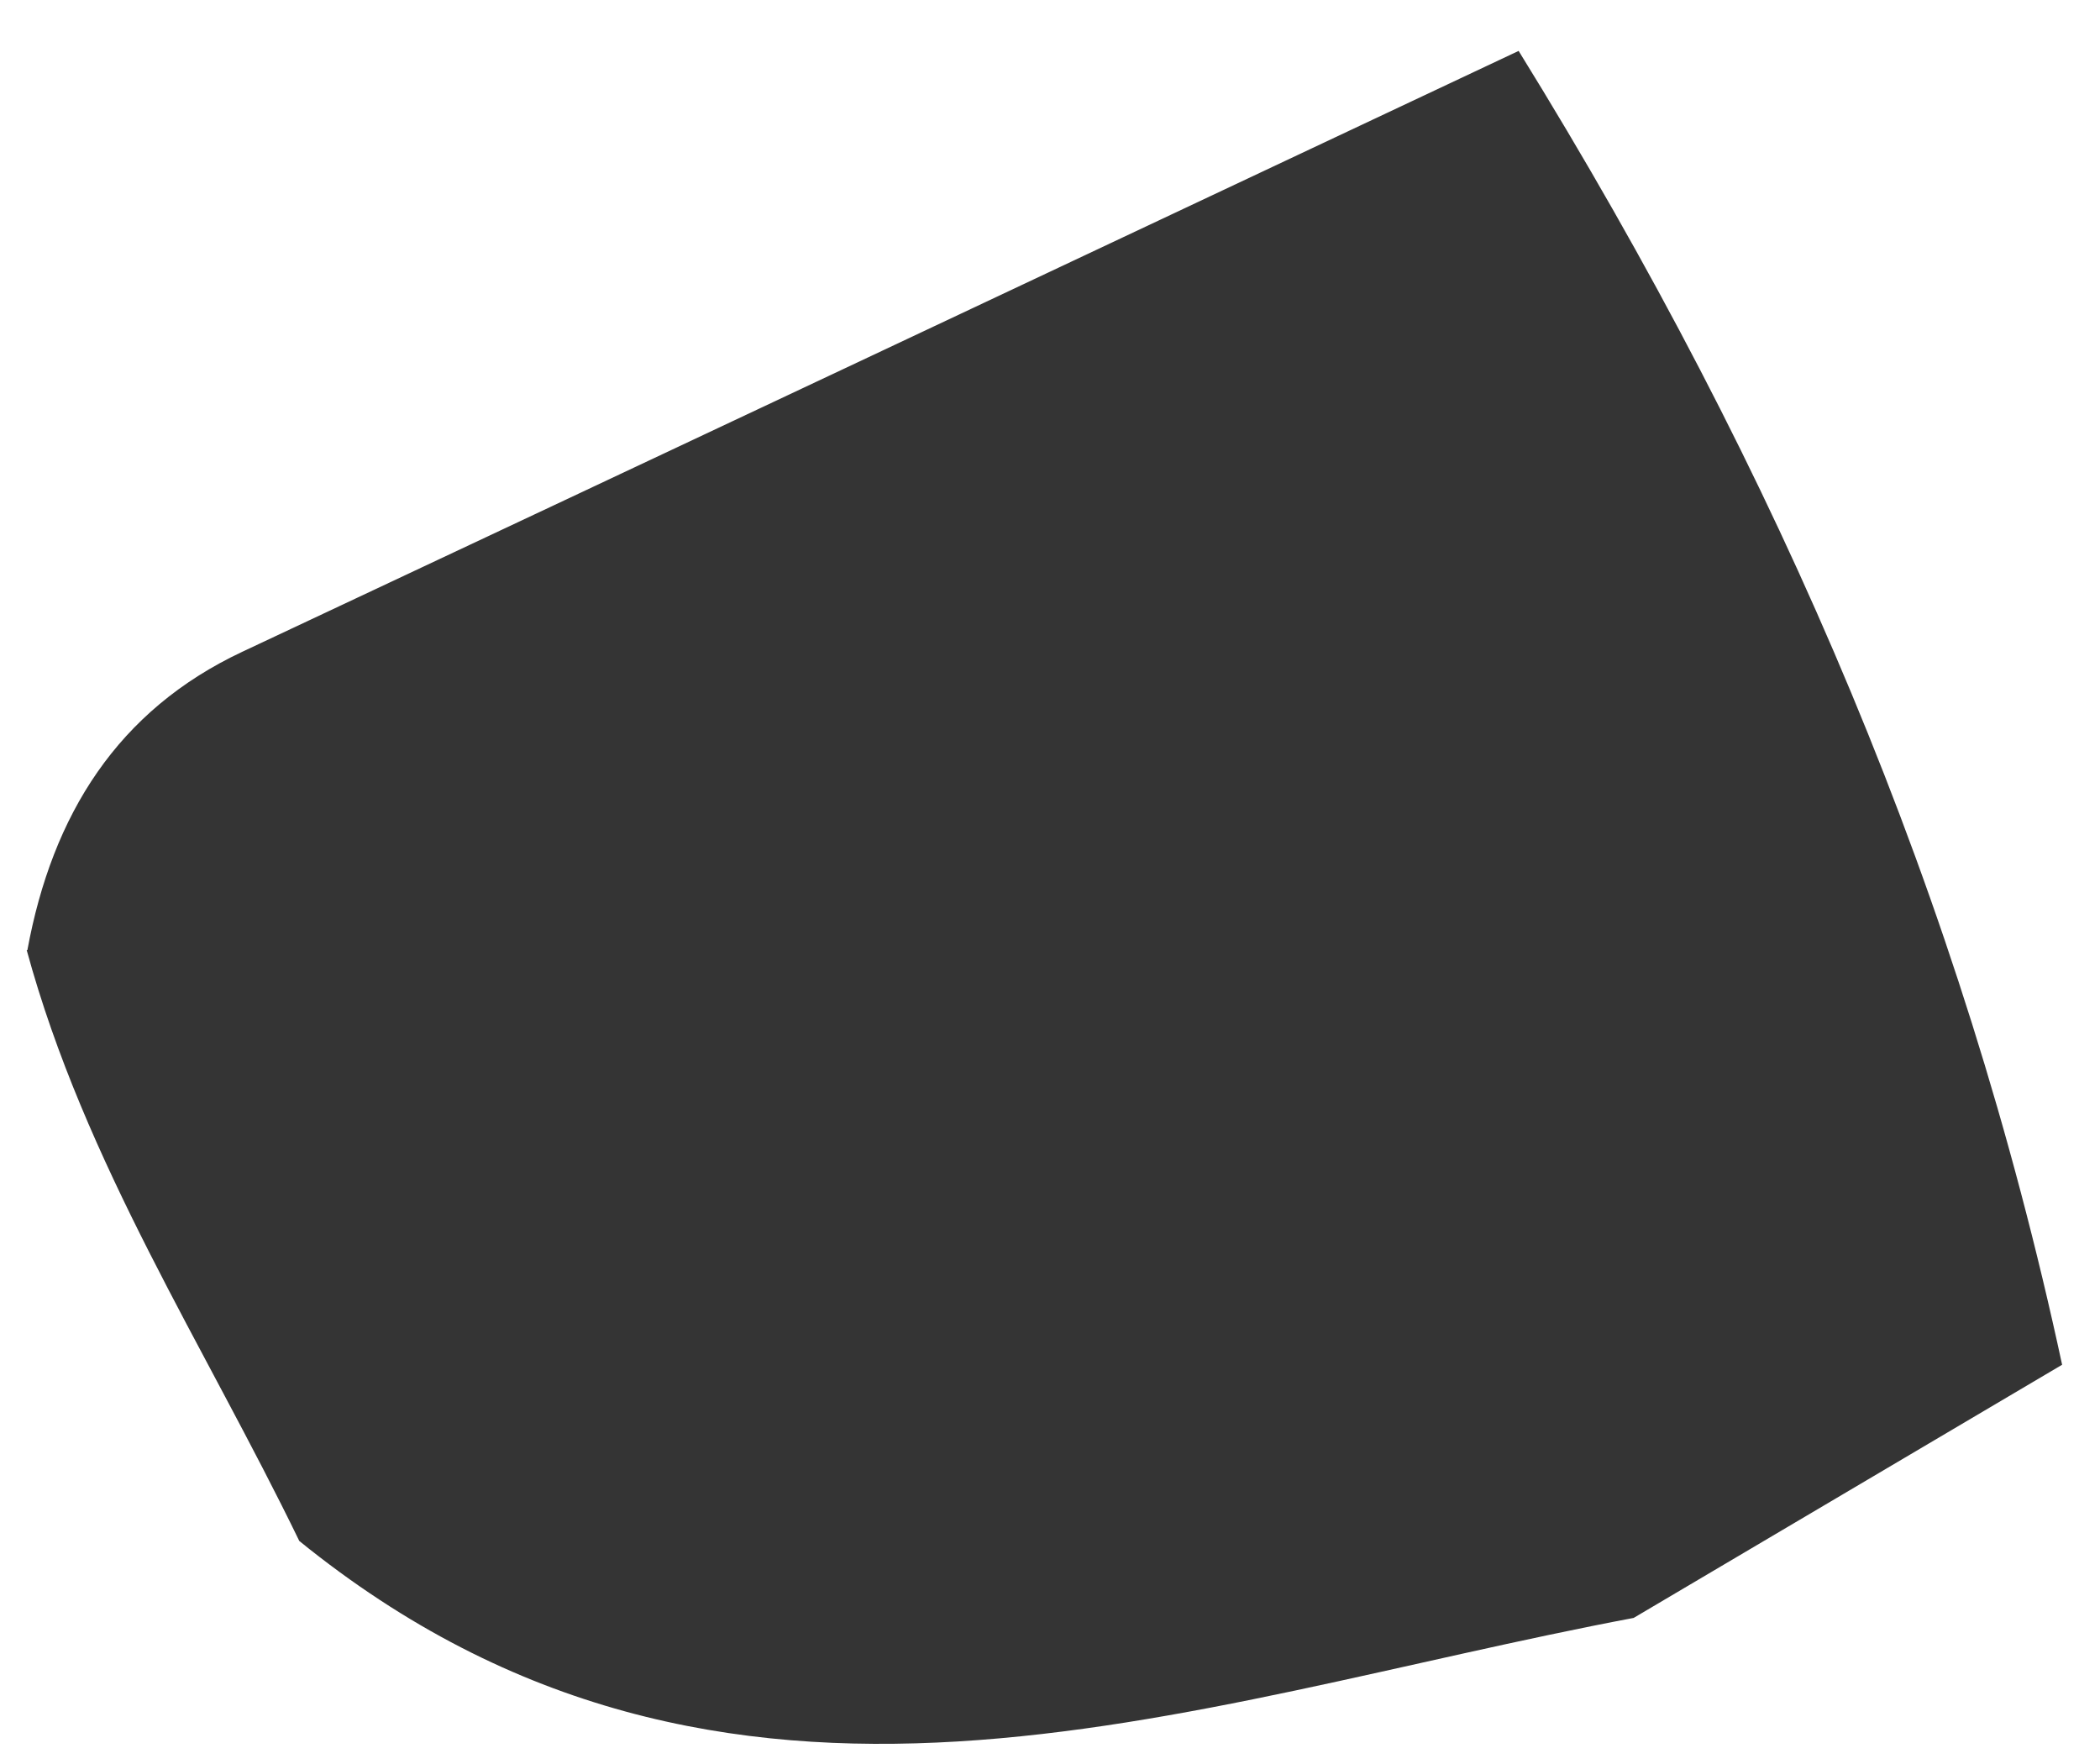 <svg xmlns="http://www.w3.org/2000/svg" width="25" height="21" viewBox="0 0 25 21" fill="none"><path d="M0.326 11.311C0.623 9.695 1.403 8.455 2.885 7.759C7.826 5.438 12.767 3.109 18.079 0.606C21.199 5.653 23.359 10.719 24.549 16.247C22.849 17.252 21.148 18.256 19.448 19.261C14.081 20.273 8.657 22.476 3.563 18.345C2.436 16.021 1.009 13.85 0.318 11.311H0.326Z" fill="#343434"></path></svg>